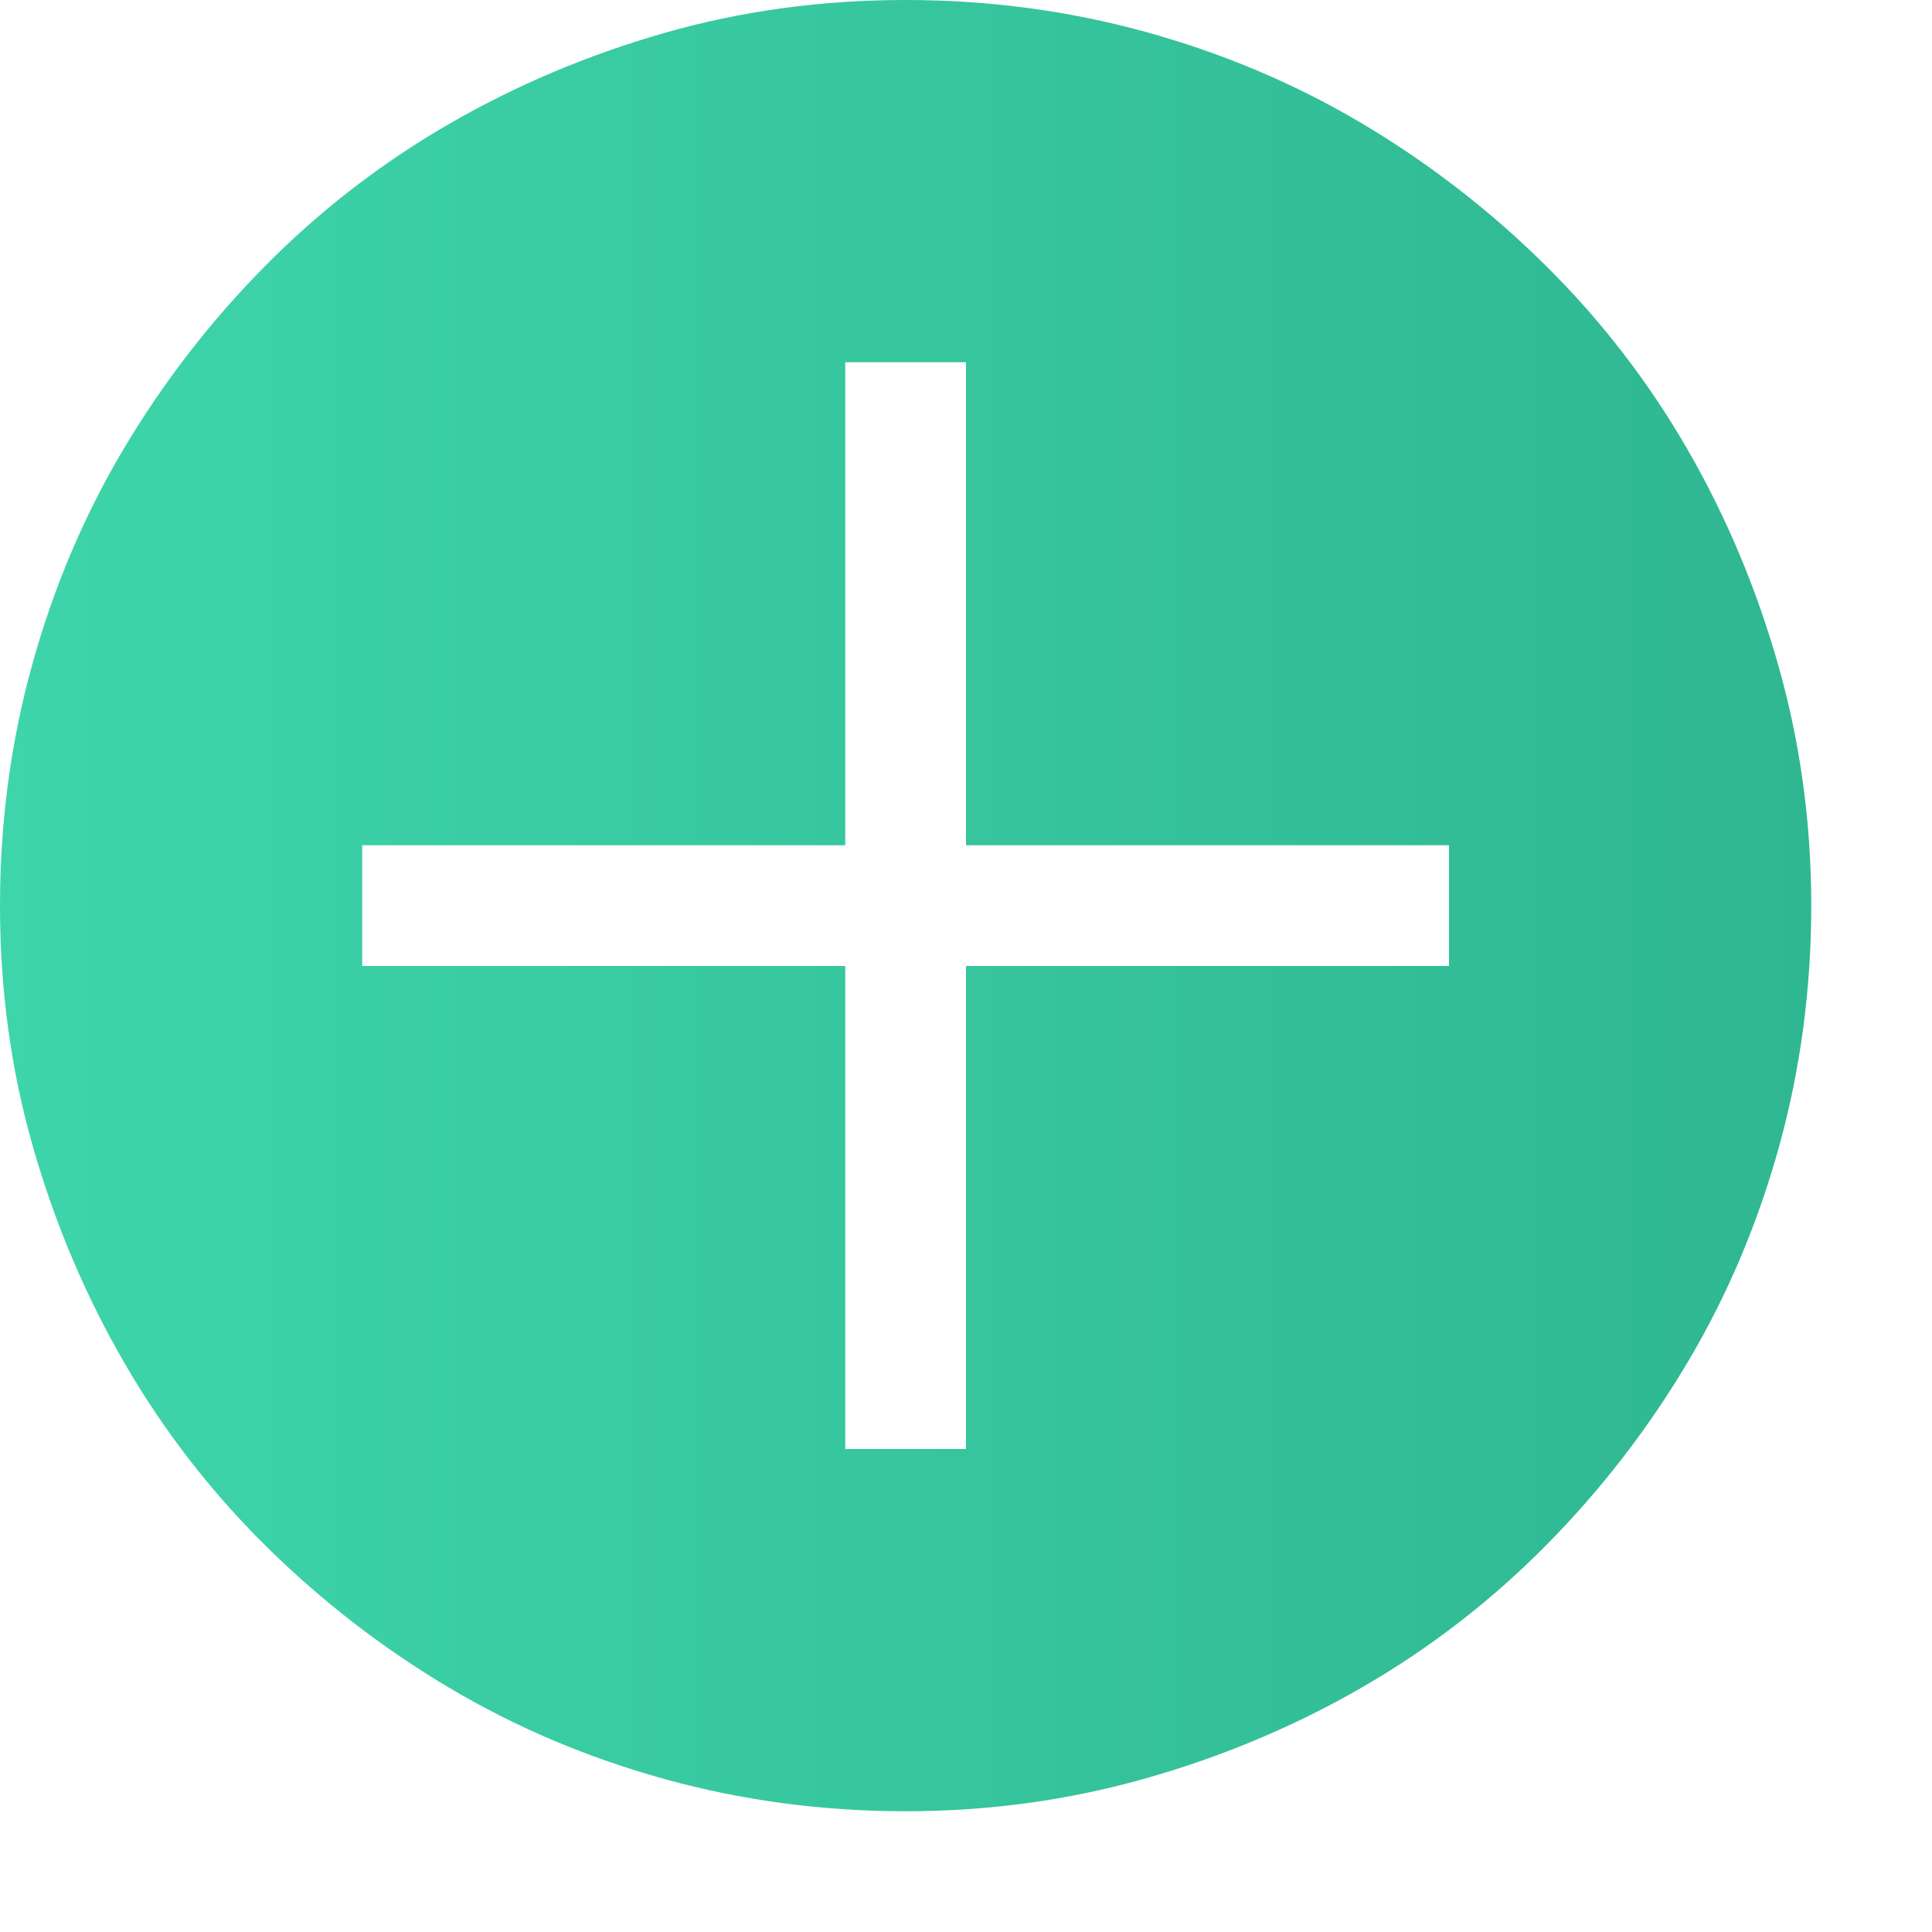 <svg width="52" height="52" viewBox="0 0 52 52" fill="none" xmlns="http://www.w3.org/2000/svg">
<path d="M24.375 0C26.609 0 28.768 0.288 30.85 0.863C32.932 1.439 34.87 2.26 36.664 3.326C38.458 4.393 40.1 5.662 41.59 7.135C43.079 8.607 44.349 10.249 45.398 12.06C46.448 13.872 47.269 15.818 47.861 17.9C48.454 19.982 48.75 22.141 48.75 24.375C48.75 26.609 48.462 28.768 47.887 30.85C47.311 32.932 46.49 34.87 45.424 36.664C44.357 38.458 43.088 40.1 41.615 41.59C40.143 43.079 38.501 44.349 36.69 45.398C34.878 46.448 32.932 47.269 30.85 47.861C28.768 48.454 26.609 48.75 24.375 48.75C22.141 48.75 19.982 48.462 17.9 47.887C15.818 47.311 13.88 46.49 12.086 45.424C10.292 44.357 8.65 43.088 7.16 41.615C5.671 40.143 4.401 38.501 3.352 36.69C2.302 34.878 1.481 32.94 0.889 30.875C0.296 28.81 0 26.643 0 24.375C0 22.141 0.288 19.982 0.863 17.9C1.439 15.818 2.26 13.88 3.326 12.086C4.393 10.292 5.662 8.65 7.135 7.16C8.607 5.671 10.249 4.401 12.06 3.352C13.872 2.302 15.81 1.481 17.875 0.889C19.94 0.296 22.107 0 24.375 0ZM39 22.75H26V9.75H22.75V22.75H9.75V26H22.75V39H26V26H39V22.75Z" fill="url(#paint0_linear_160_214)"/>
<defs>
<linearGradient id="paint0_linear_160_214" x1="3.17814e-07" y1="24.375" x2="48.75" y2="24.375" gradientUnits="userSpaceOnUse">
<stop stop-color="#3ED5AA"/>
<stop offset="1" stop-color="#2FB791"/>
</linearGradient>
</defs>
</svg>
